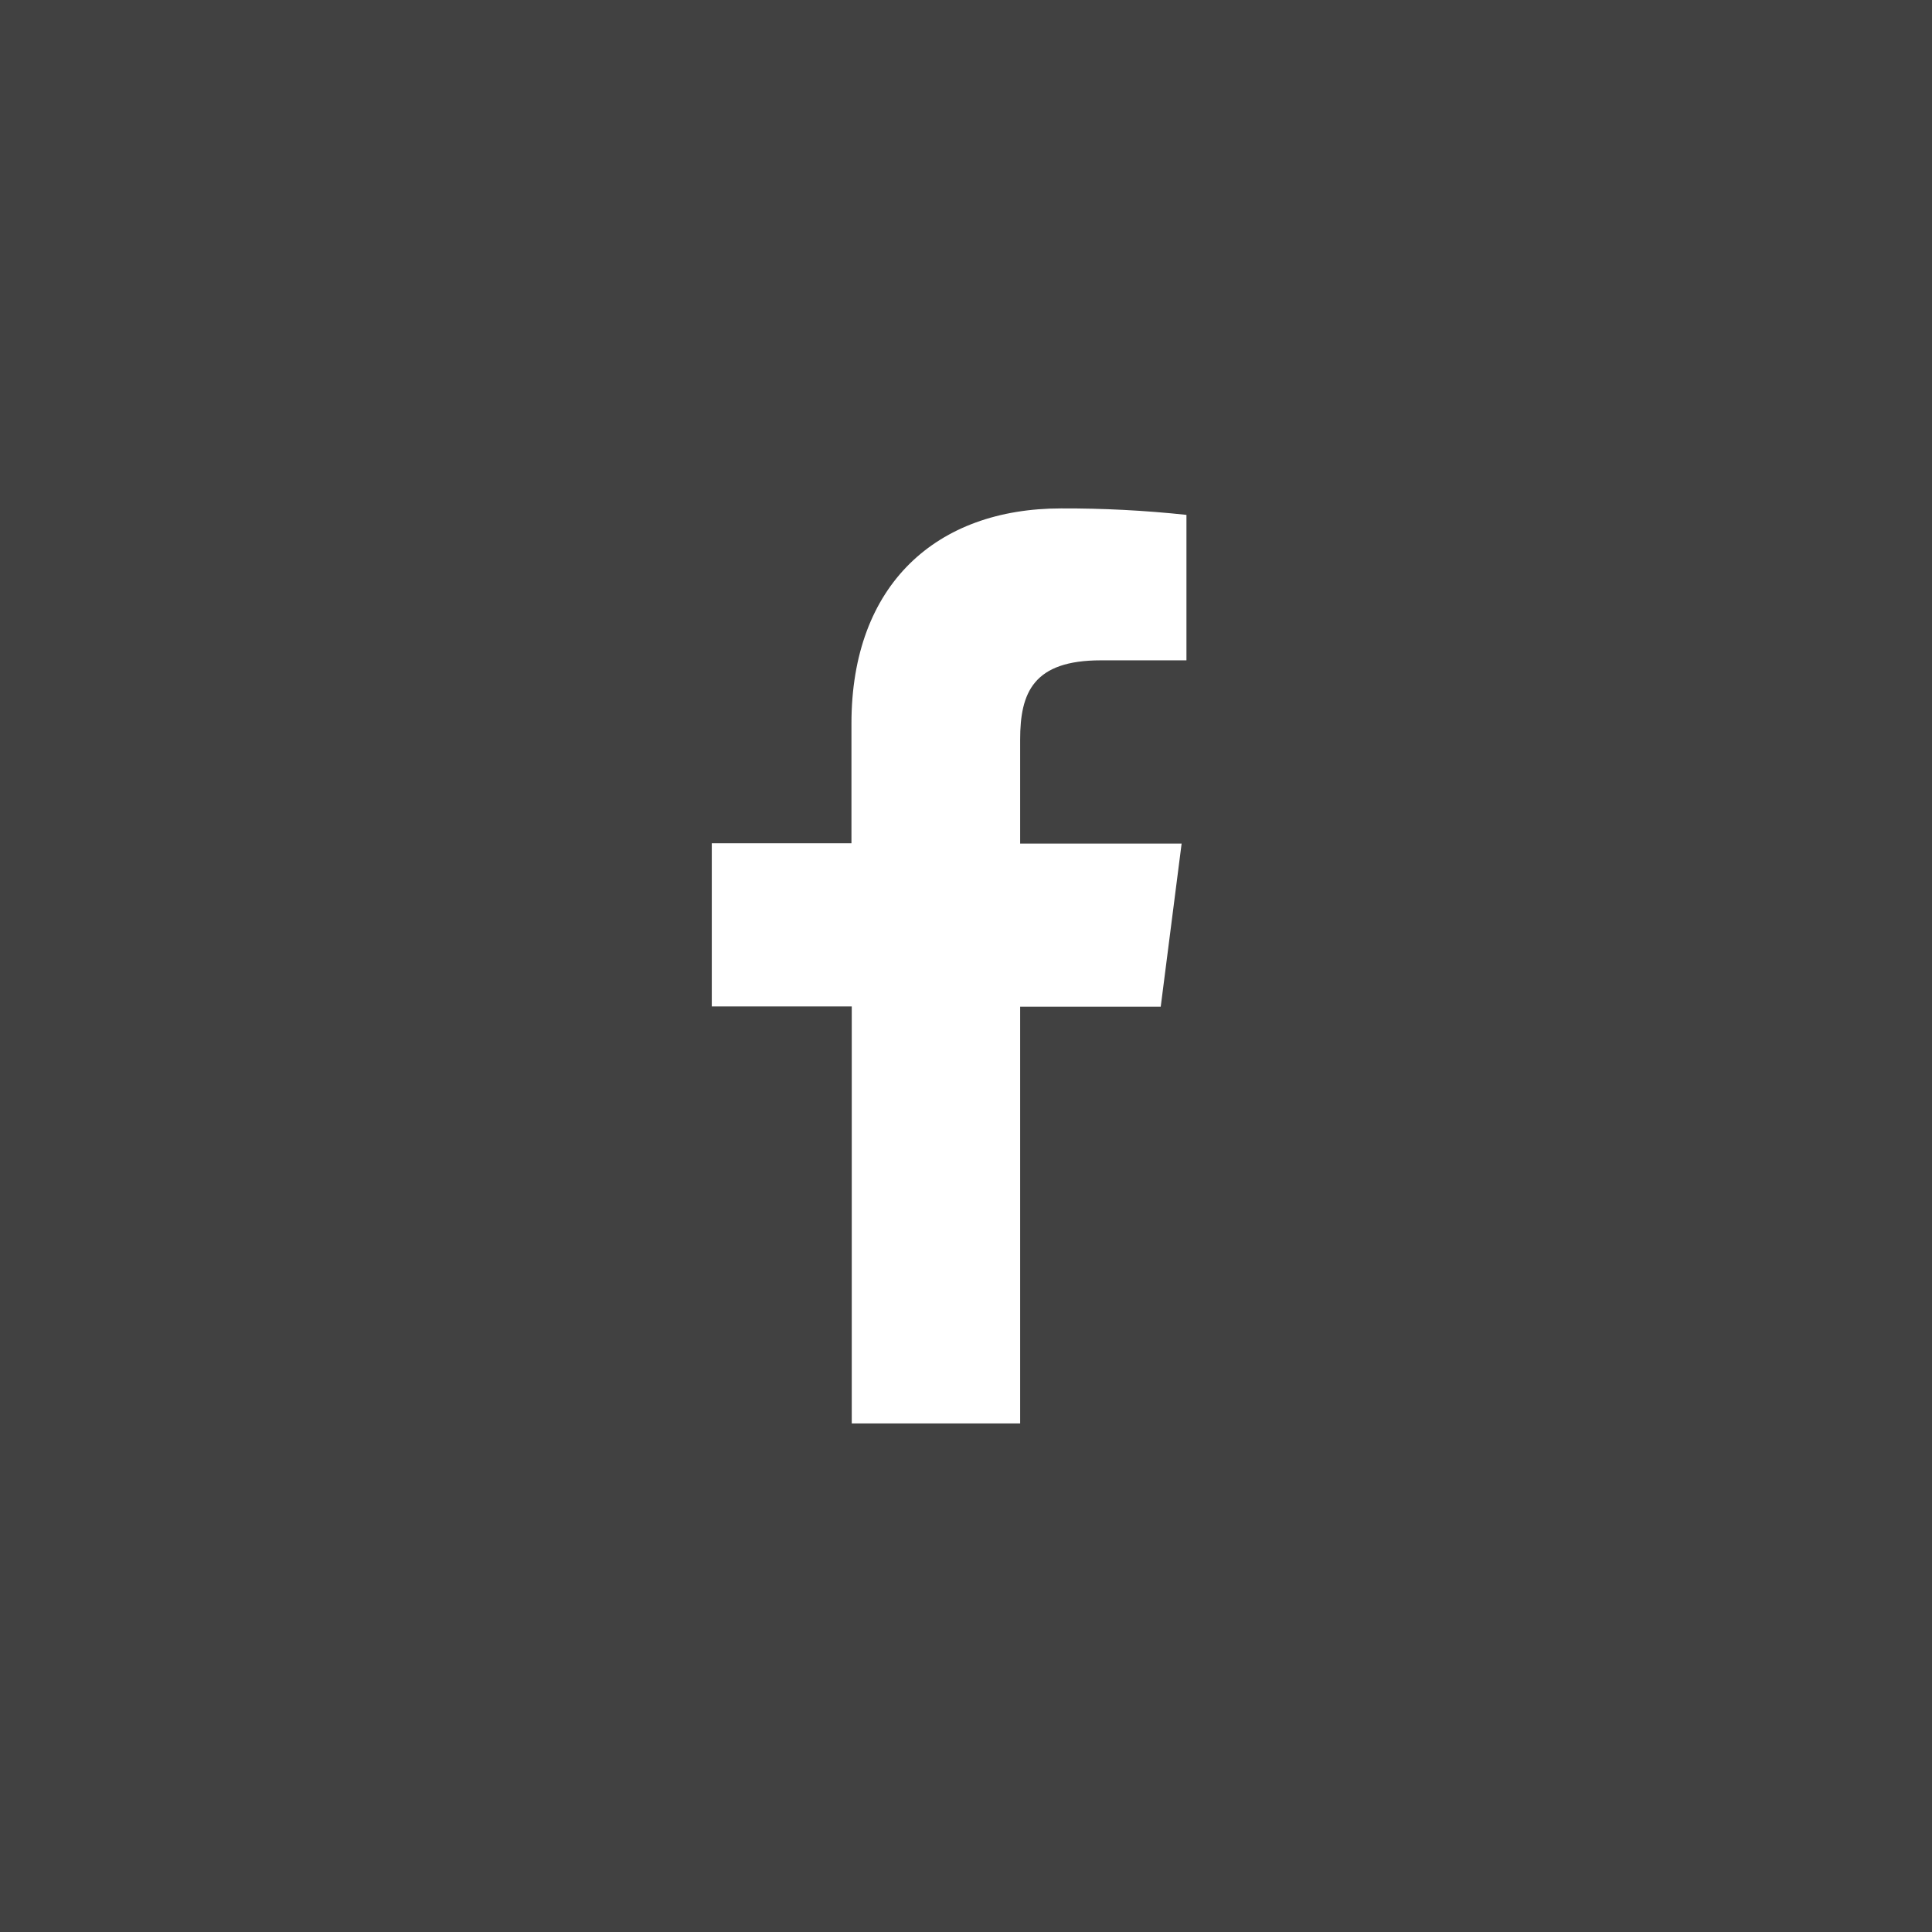 <svg width="38" height="38" viewBox="0 0 38 38" fill="none" xmlns="http://www.w3.org/2000/svg">
<rect x="0" y="0" width="38" height="38" fill="#333333" stroke="none"/>
<rect width="38" height="38" fill="#C4C4C4" fill-opacity="0.1"/>
<path d="M20.065 27.997V19.801H22.83L23.241 16.592H20.065V14.548C20.065 13.622 20.323 12.988 21.652 12.988H23.336V10.127C22.517 10.039 21.693 9.997 20.869 10C18.425 10 16.747 11.492 16.747 14.231V16.586H14V19.795H16.753V27.997H20.065Z" fill="white"/>
</svg>
